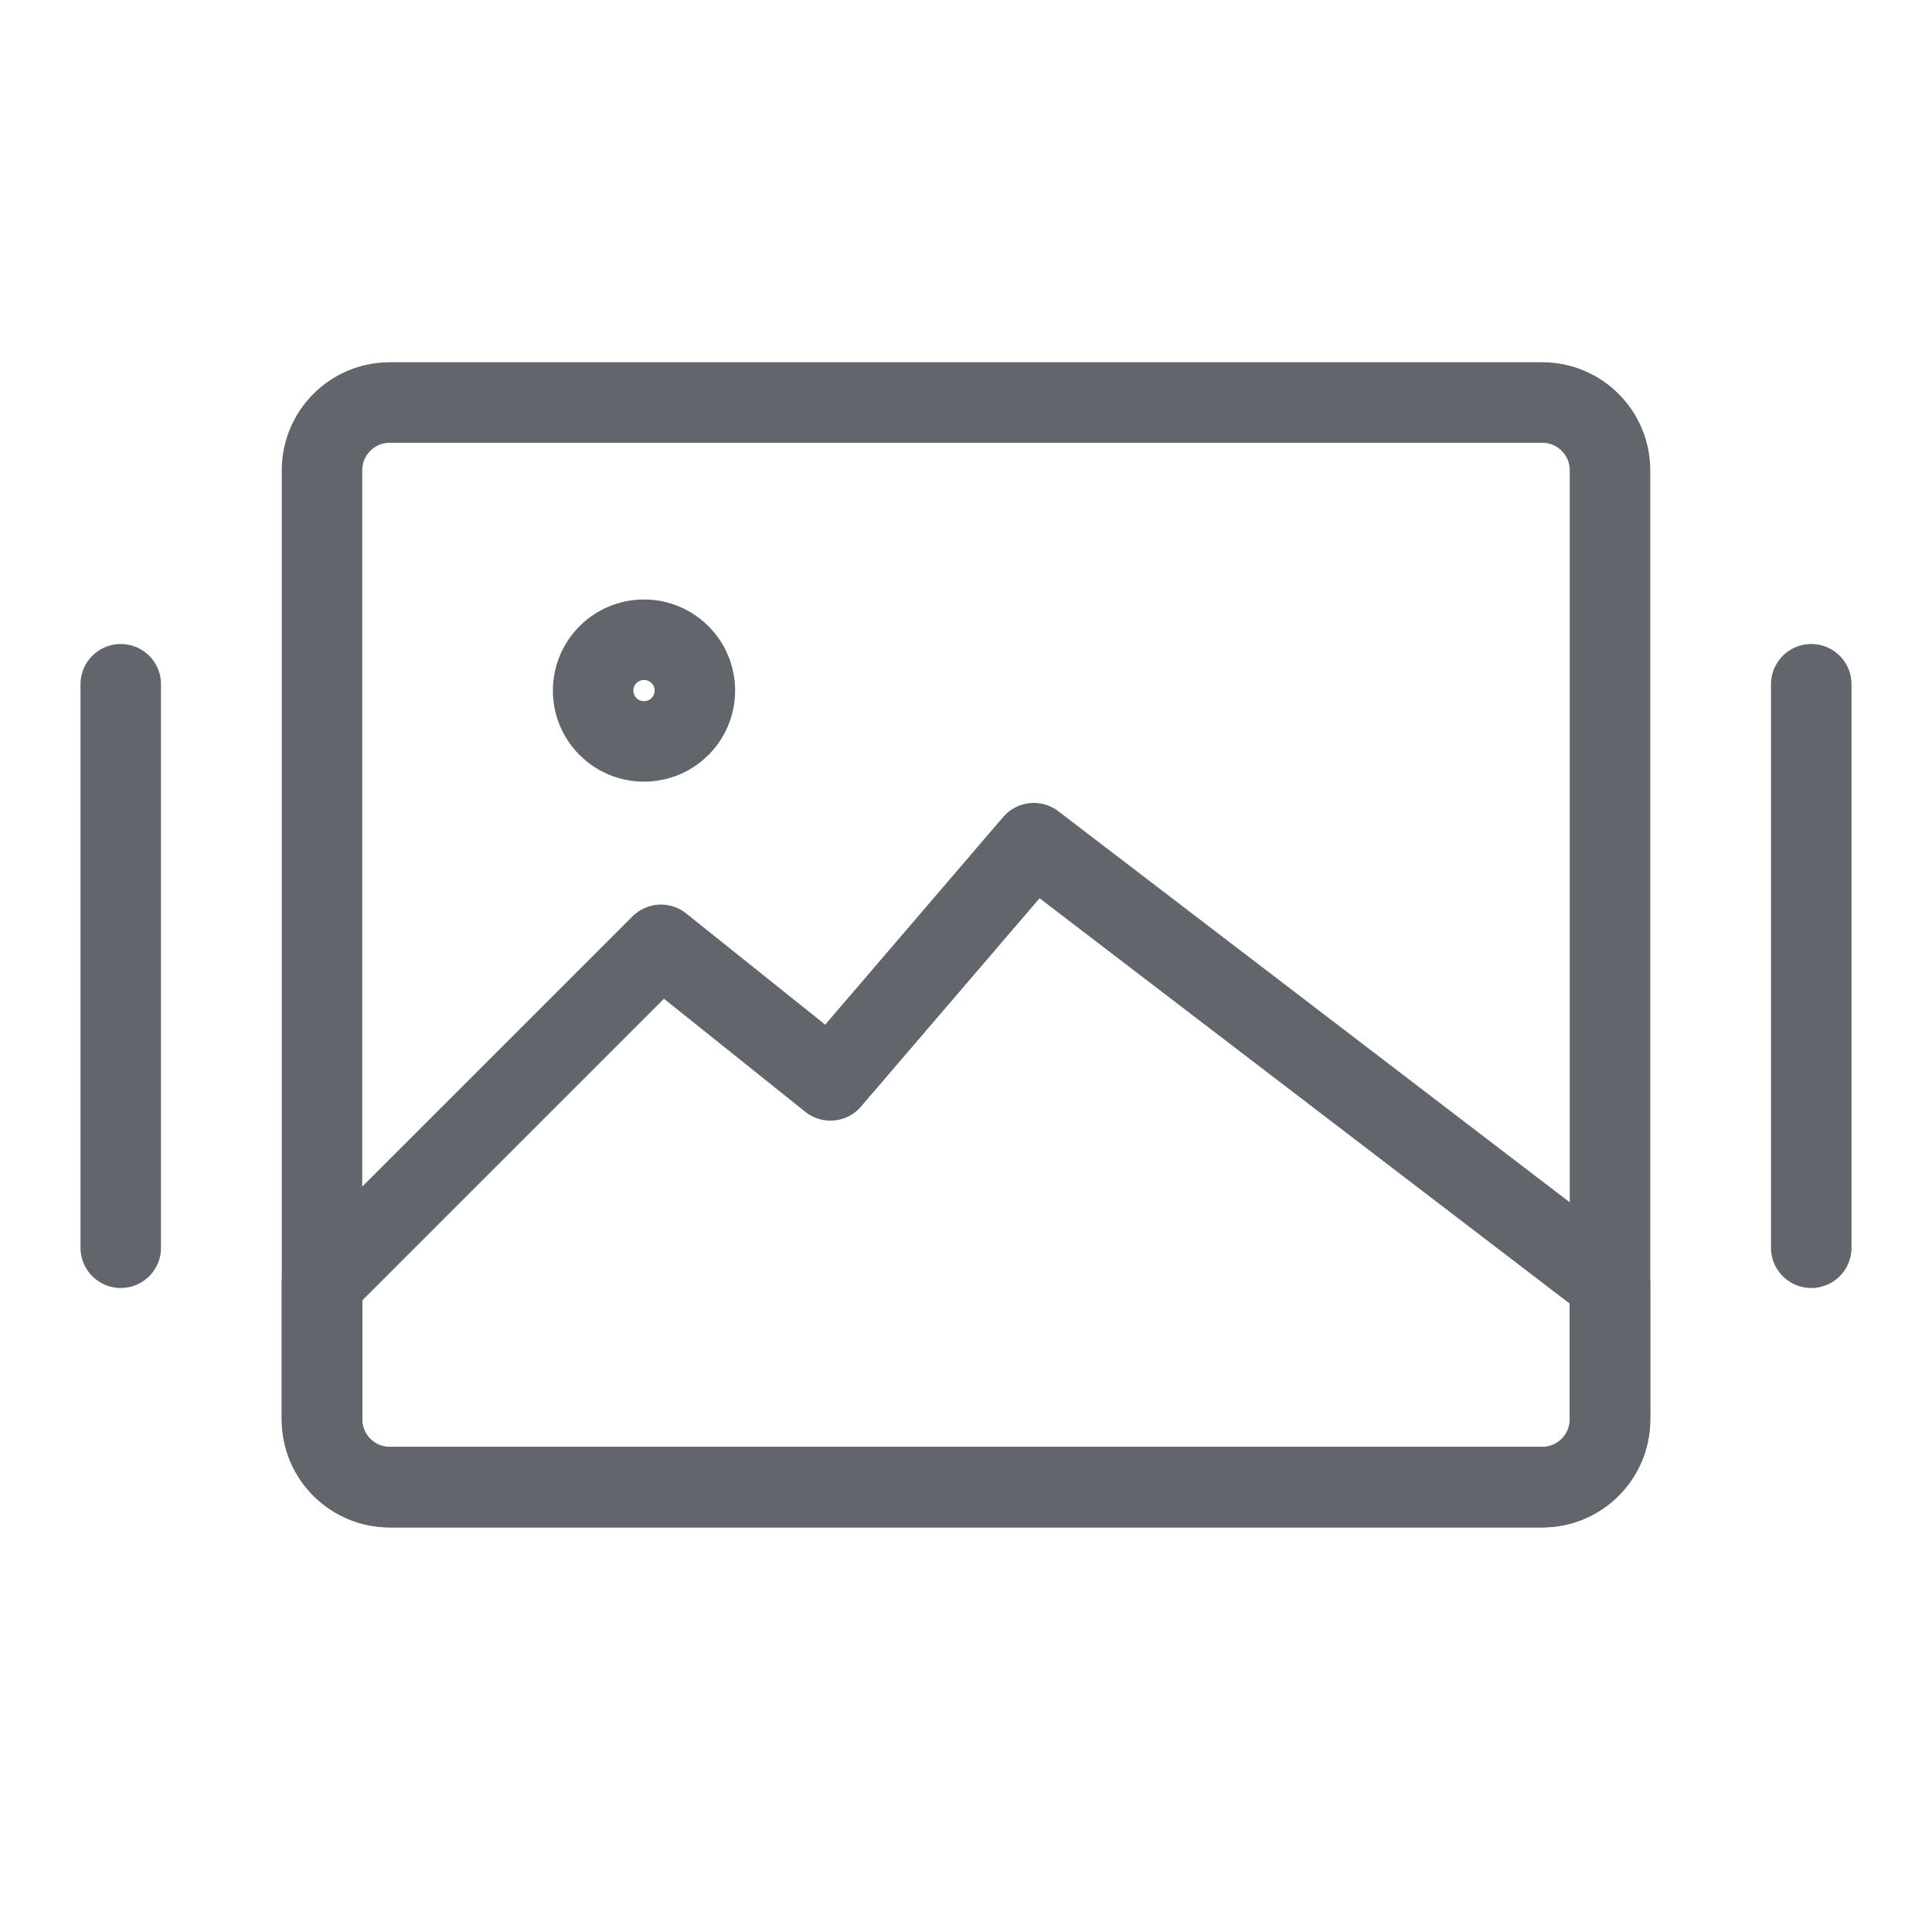 <svg width="24" height="24" viewBox="0 0 24 24" fill="none" xmlns="http://www.w3.org/2000/svg">
<g id="Frame">
<path id="Vector" fill-rule="evenodd" clip-rule="evenodd" d="M4 5.842C4 5.377 4.377 5 4.842 5H19.158C19.623 5 20 5.377 20 5.842V17.632C20 18.097 19.623 18.474 19.158 18.474H4.842C4.377 18.474 4 18.097 4 17.632V5.842Z" stroke="#60666B" stroke-linecap="round" stroke-linejoin="round"/>
<path id="Vector_2" fill-rule="evenodd" clip-rule="evenodd" d="M8 9.21C8.349 9.21 8.632 8.928 8.632 8.579C8.632 8.23 8.349 7.947 8 7.947C7.651 7.947 7.368 8.23 7.368 8.579C7.368 8.928 7.651 9.21 8 9.21Z" stroke="#60666B" stroke-linecap="round" stroke-linejoin="round"/>
<path id="Vector_3" d="M8.211 11.737L10.316 13.421L12.842 10.474L20 15.947V17.631C20 18.097 19.623 18.474 19.158 18.474H4.842C4.377 18.474 4 18.097 4 17.631V15.947L8.211 11.737Z" stroke="#60666B" stroke-linejoin="round"/>
<line id="Line 134" x1="1.5" y1="8.5" x2="1.5" y2="15.5" stroke="#60666B" stroke-linecap="round"/>
<line id="Line 135" x1="22.5" y1="8.5" x2="22.5" y2="15.5" stroke="#60666B" stroke-linecap="round"/>
</g>
</svg>
